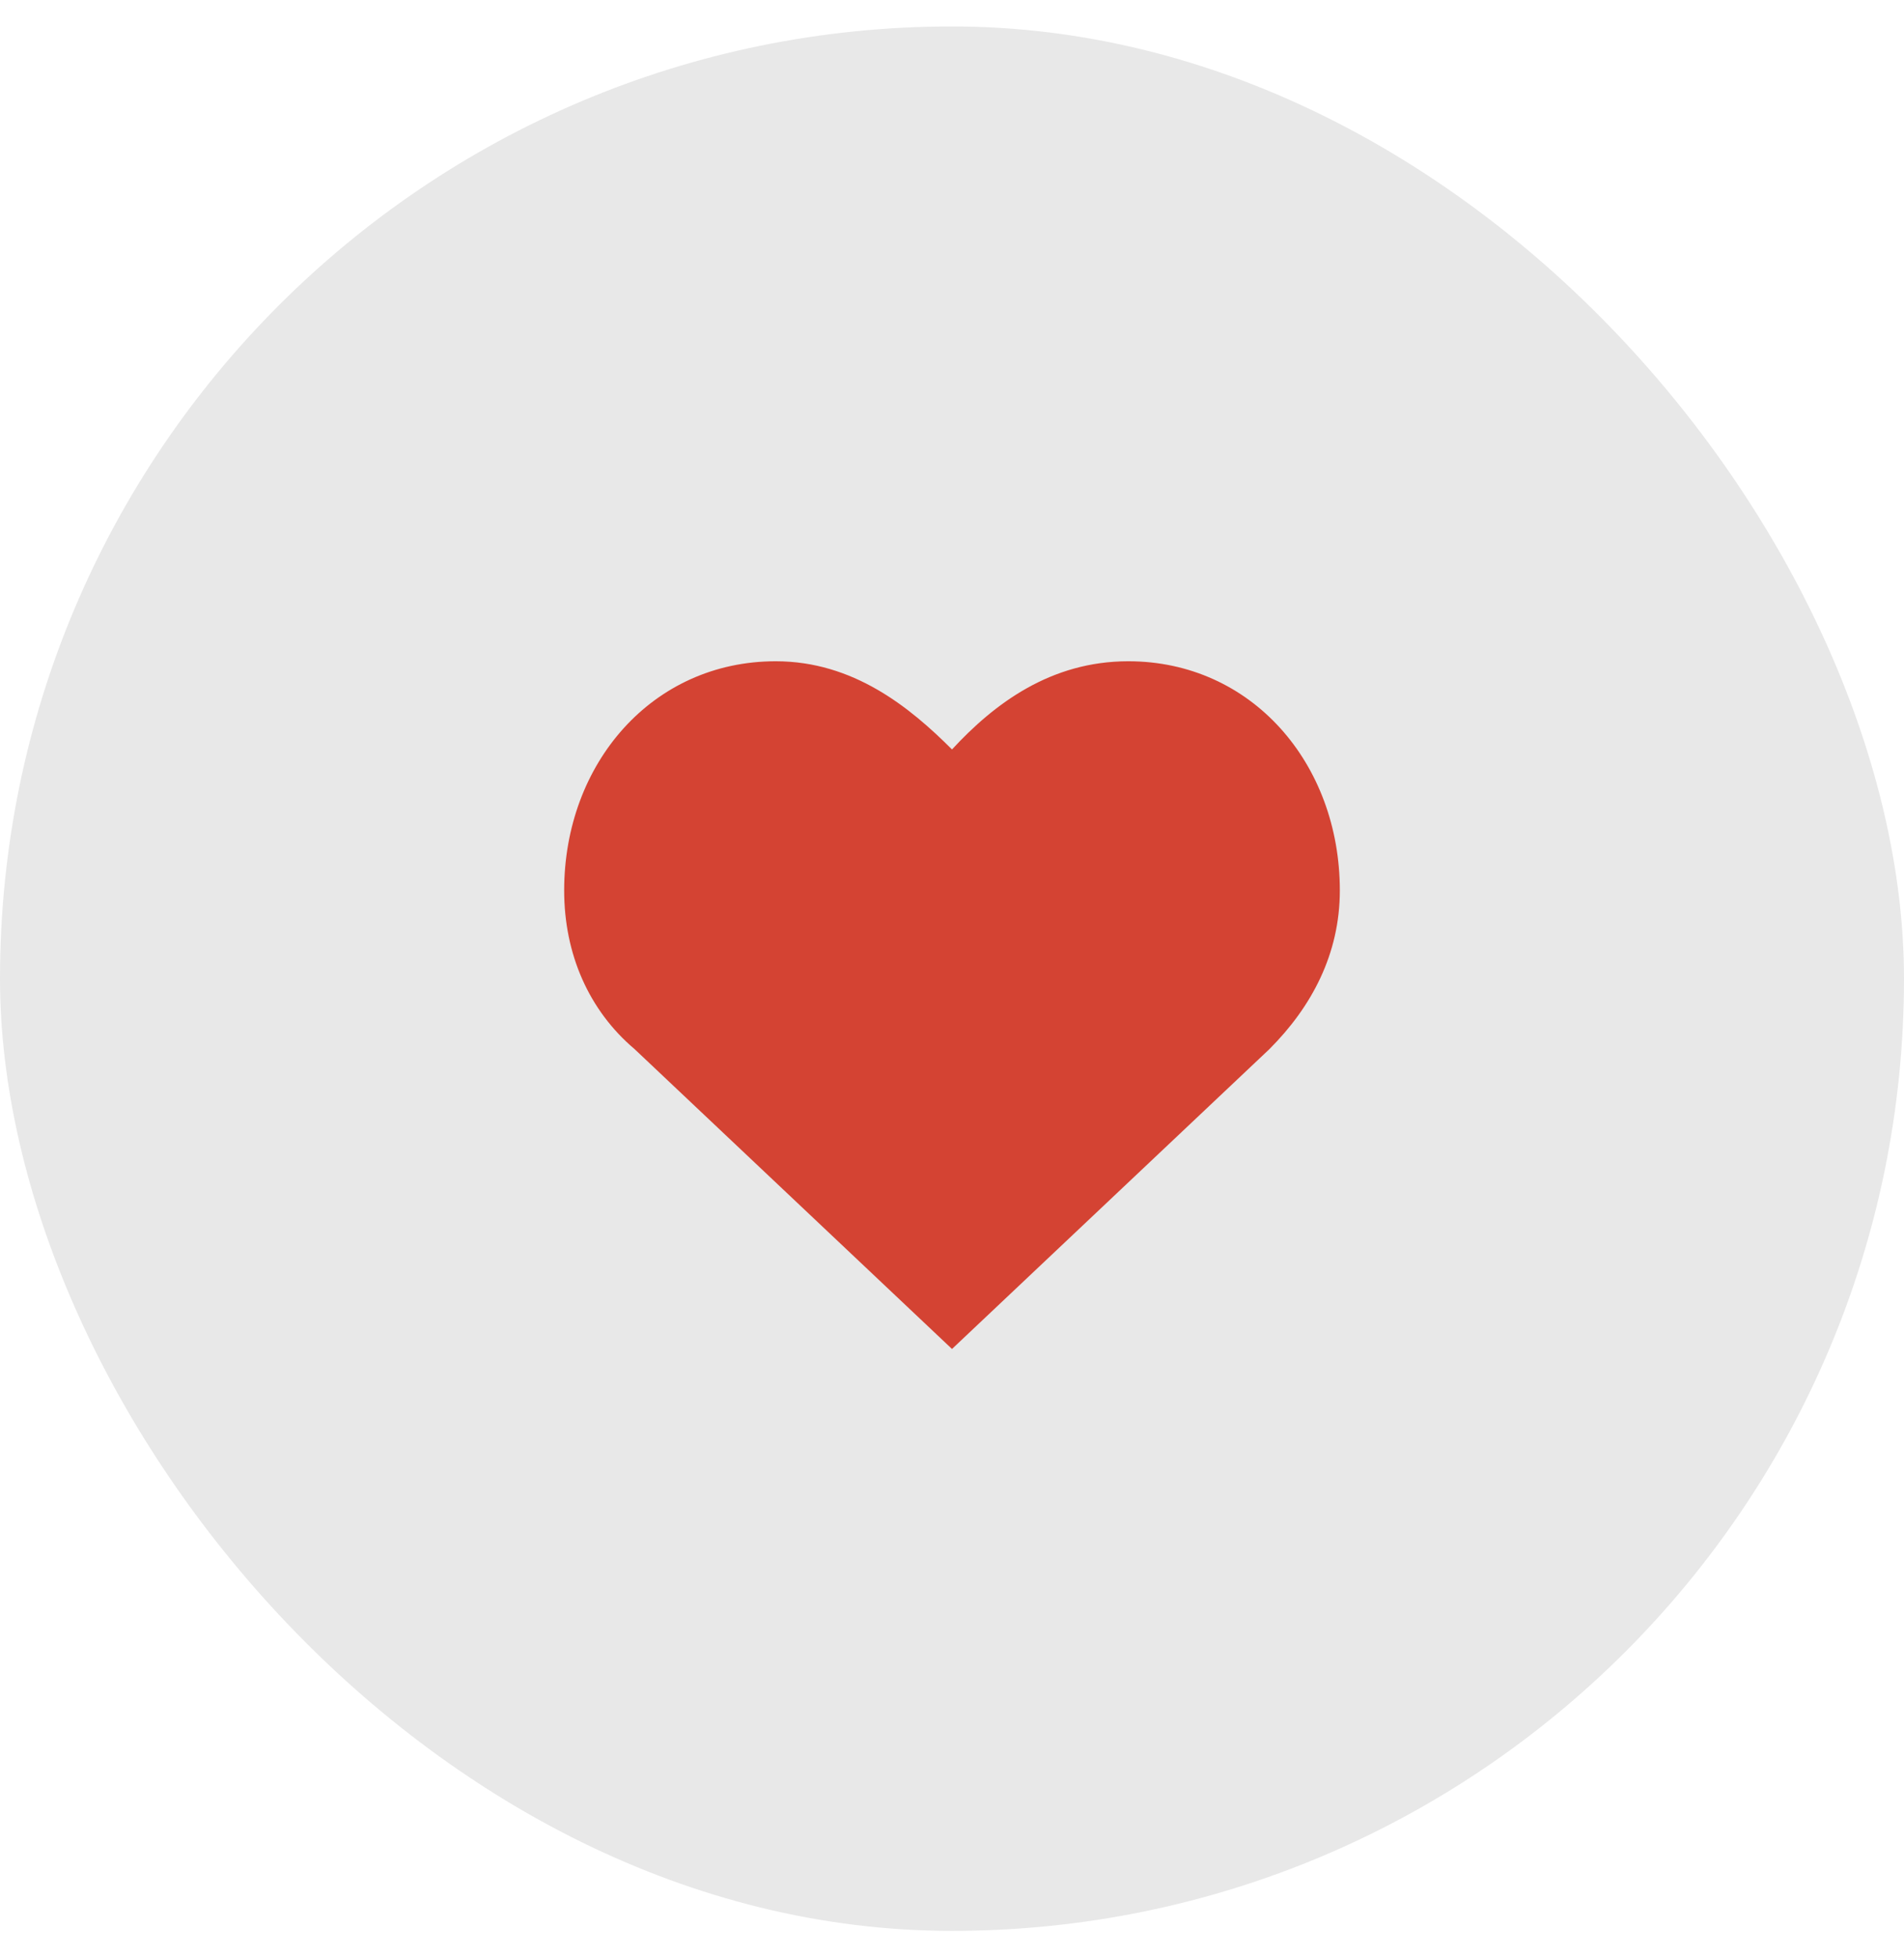 <svg width="36" height="37" viewBox="0 0 36 37" fill="none" xmlns="http://www.w3.org/2000/svg">
<rect y="0.5" width="36" height="36" rx="18" fill="#E8E8E8"/>
<path d="M21.333 12.5C19.867 12.5 18.8 13.3 18 14.167C17.2 13.367 16.133 12.5 14.667 12.5C12.333 12.5 10.667 14.433 10.667 16.833C10.667 18.033 11.133 19.1 12 19.833L18 25.5L24 19.833C24.8 19.033 25.333 18.033 25.333 16.833C25.333 14.433 23.667 12.5 21.333 12.5Z" fill="#D44333"/>
</svg>
